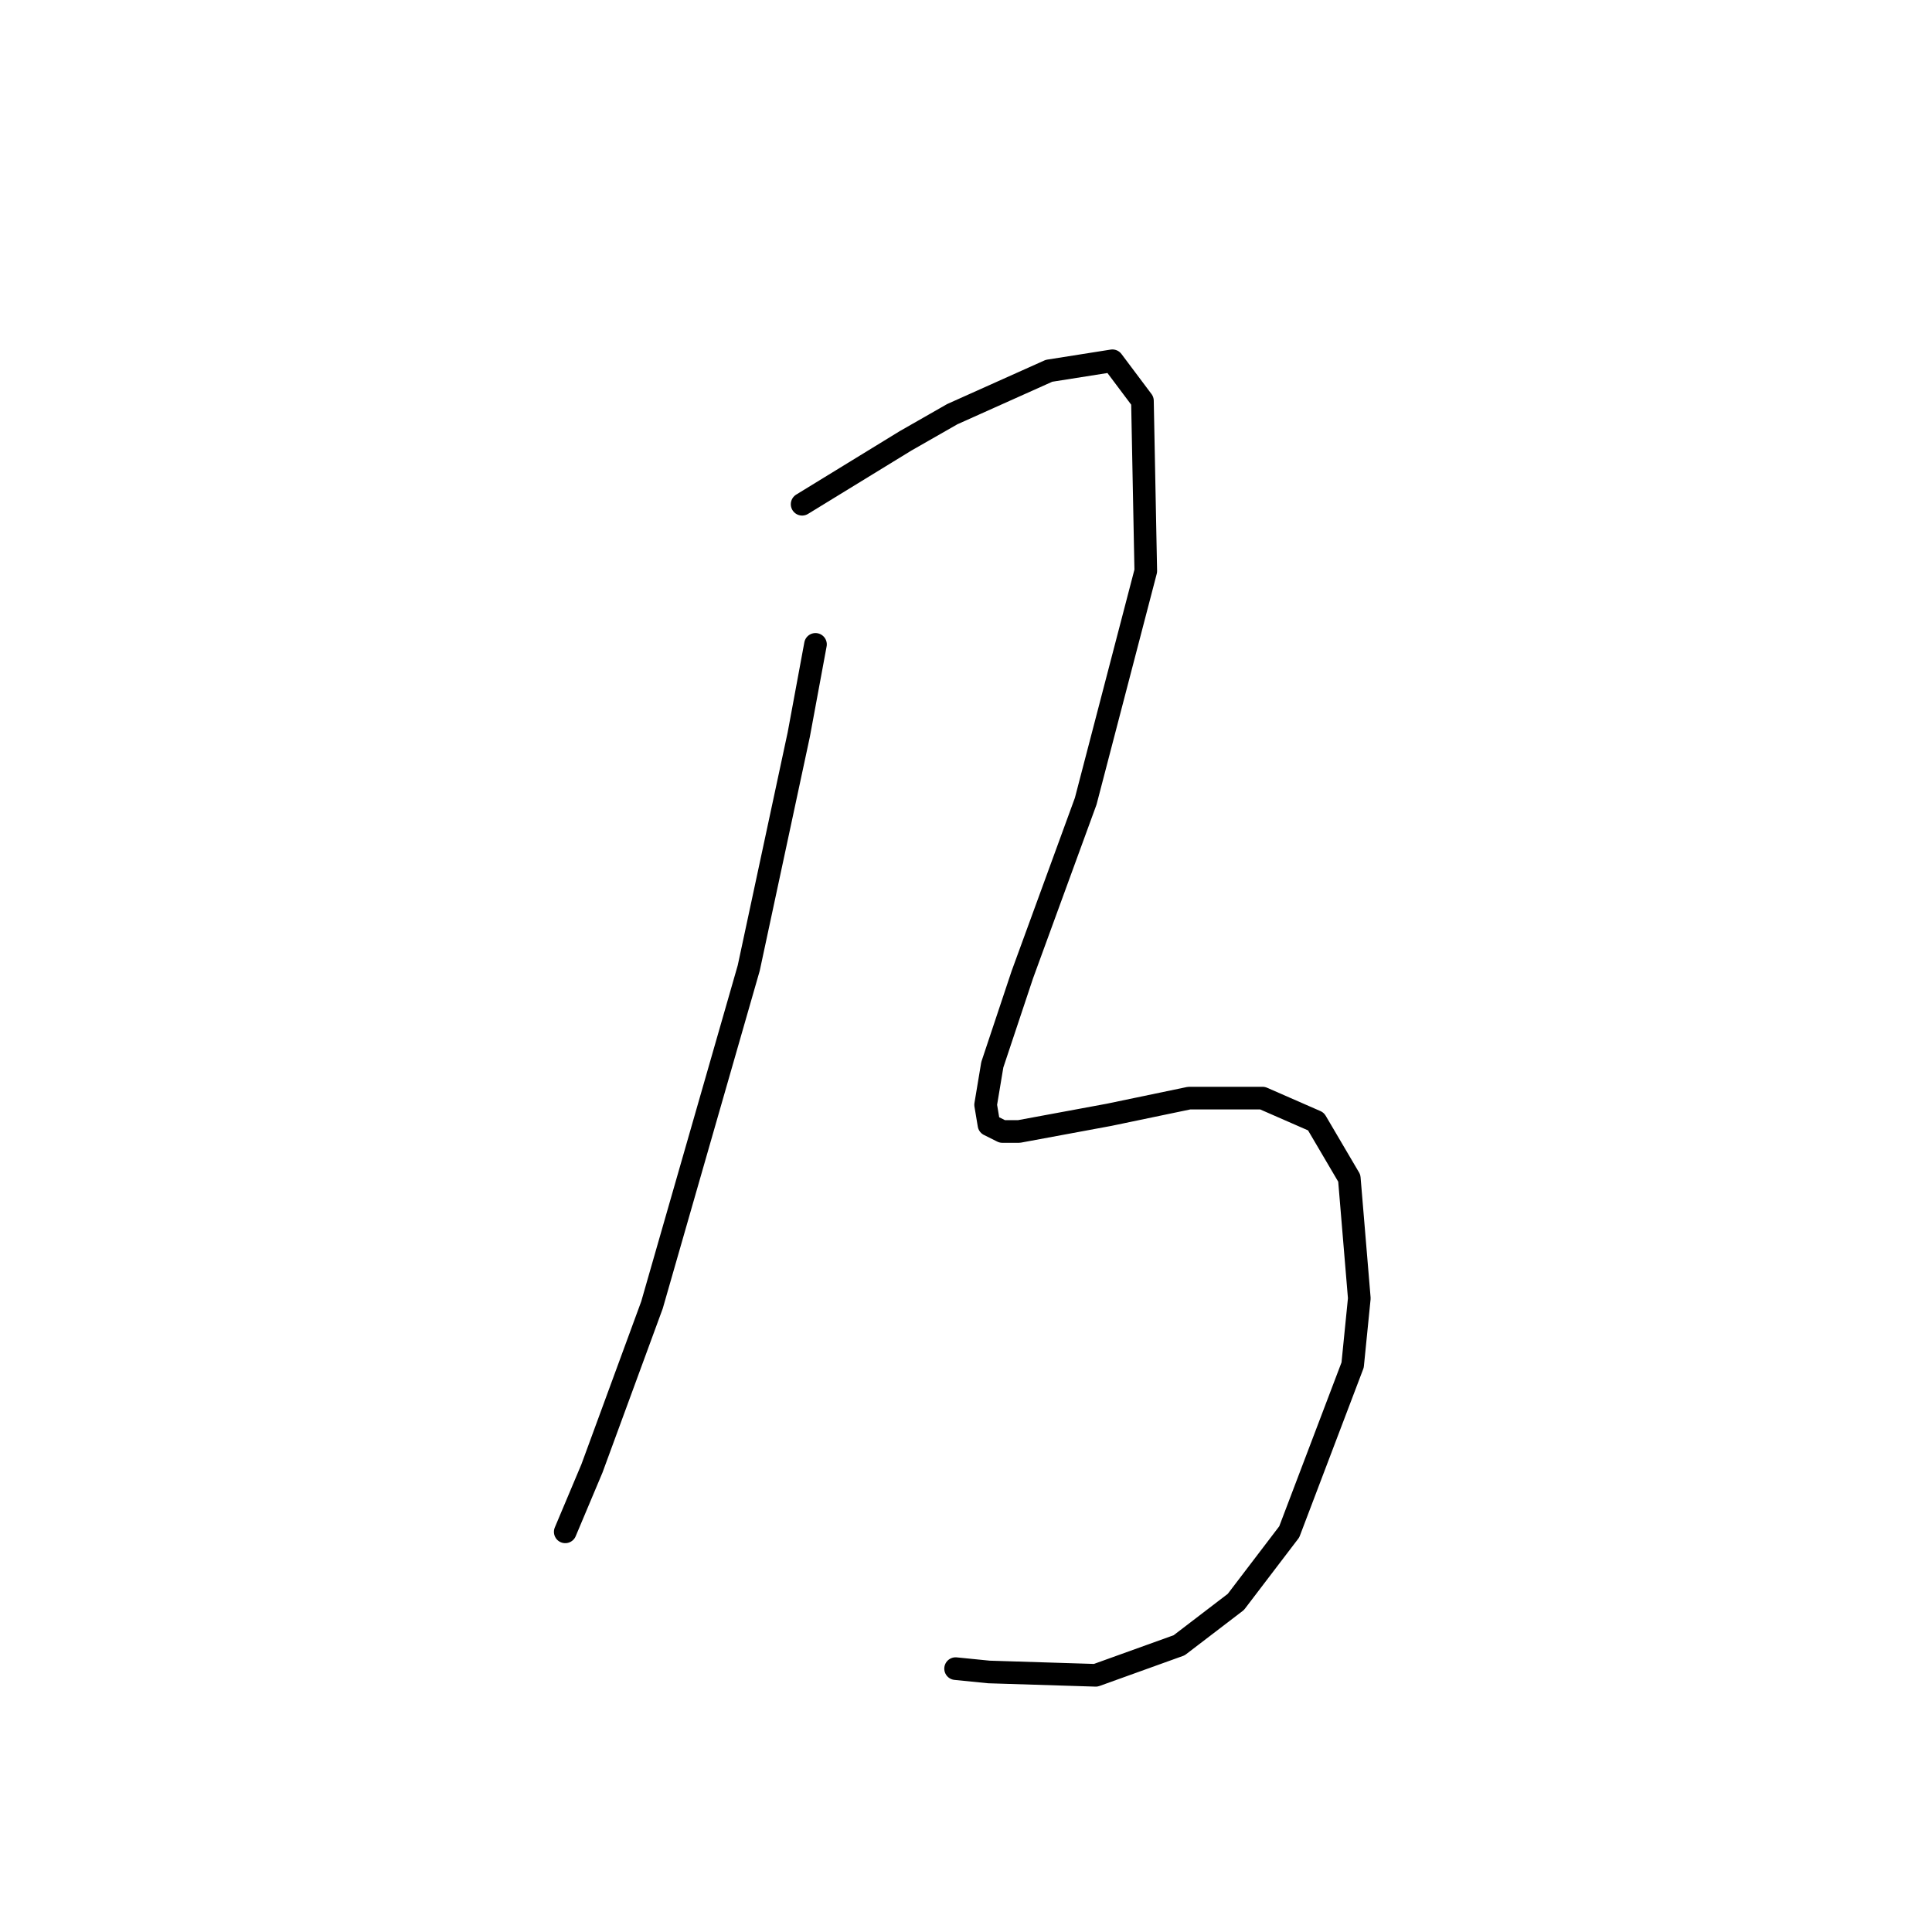 <?xml version="1.0" standalone="no"?>
    <svg width="256" height="256" xmlns="http://www.w3.org/2000/svg" version="1.1">
    <polyline stroke="black" stroke-width="3" stroke-linecap="round" fill="transparent" stroke-linejoin="round" points="108.055 85.383 105.844 97.319 99.213 128.265 86.392 172.916 78.435 194.578 74.898 202.978 74.898 202.978 " />
        <polyline stroke="black" stroke-width="3" stroke-linecap="round" fill="transparent" stroke-linejoin="round" points="106.286 66.815 119.991 58.415 126.18 54.879 139.001 49.132 147.4 47.805 151.379 53.11 151.821 75.657 143.864 106.161 135.464 129.149 131.485 141.086 130.601 146.391 131.043 149.043 132.811 149.927 135.022 149.927 146.958 147.717 157.568 145.506 167.294 145.506 174.368 148.601 178.788 156.117 180.115 172.032 179.231 180.873 170.831 202.978 163.758 212.261 156.242 218.009 145.19 221.987 131.043 221.545 126.622 221.103 126.622 221.103 " />
        </svg>